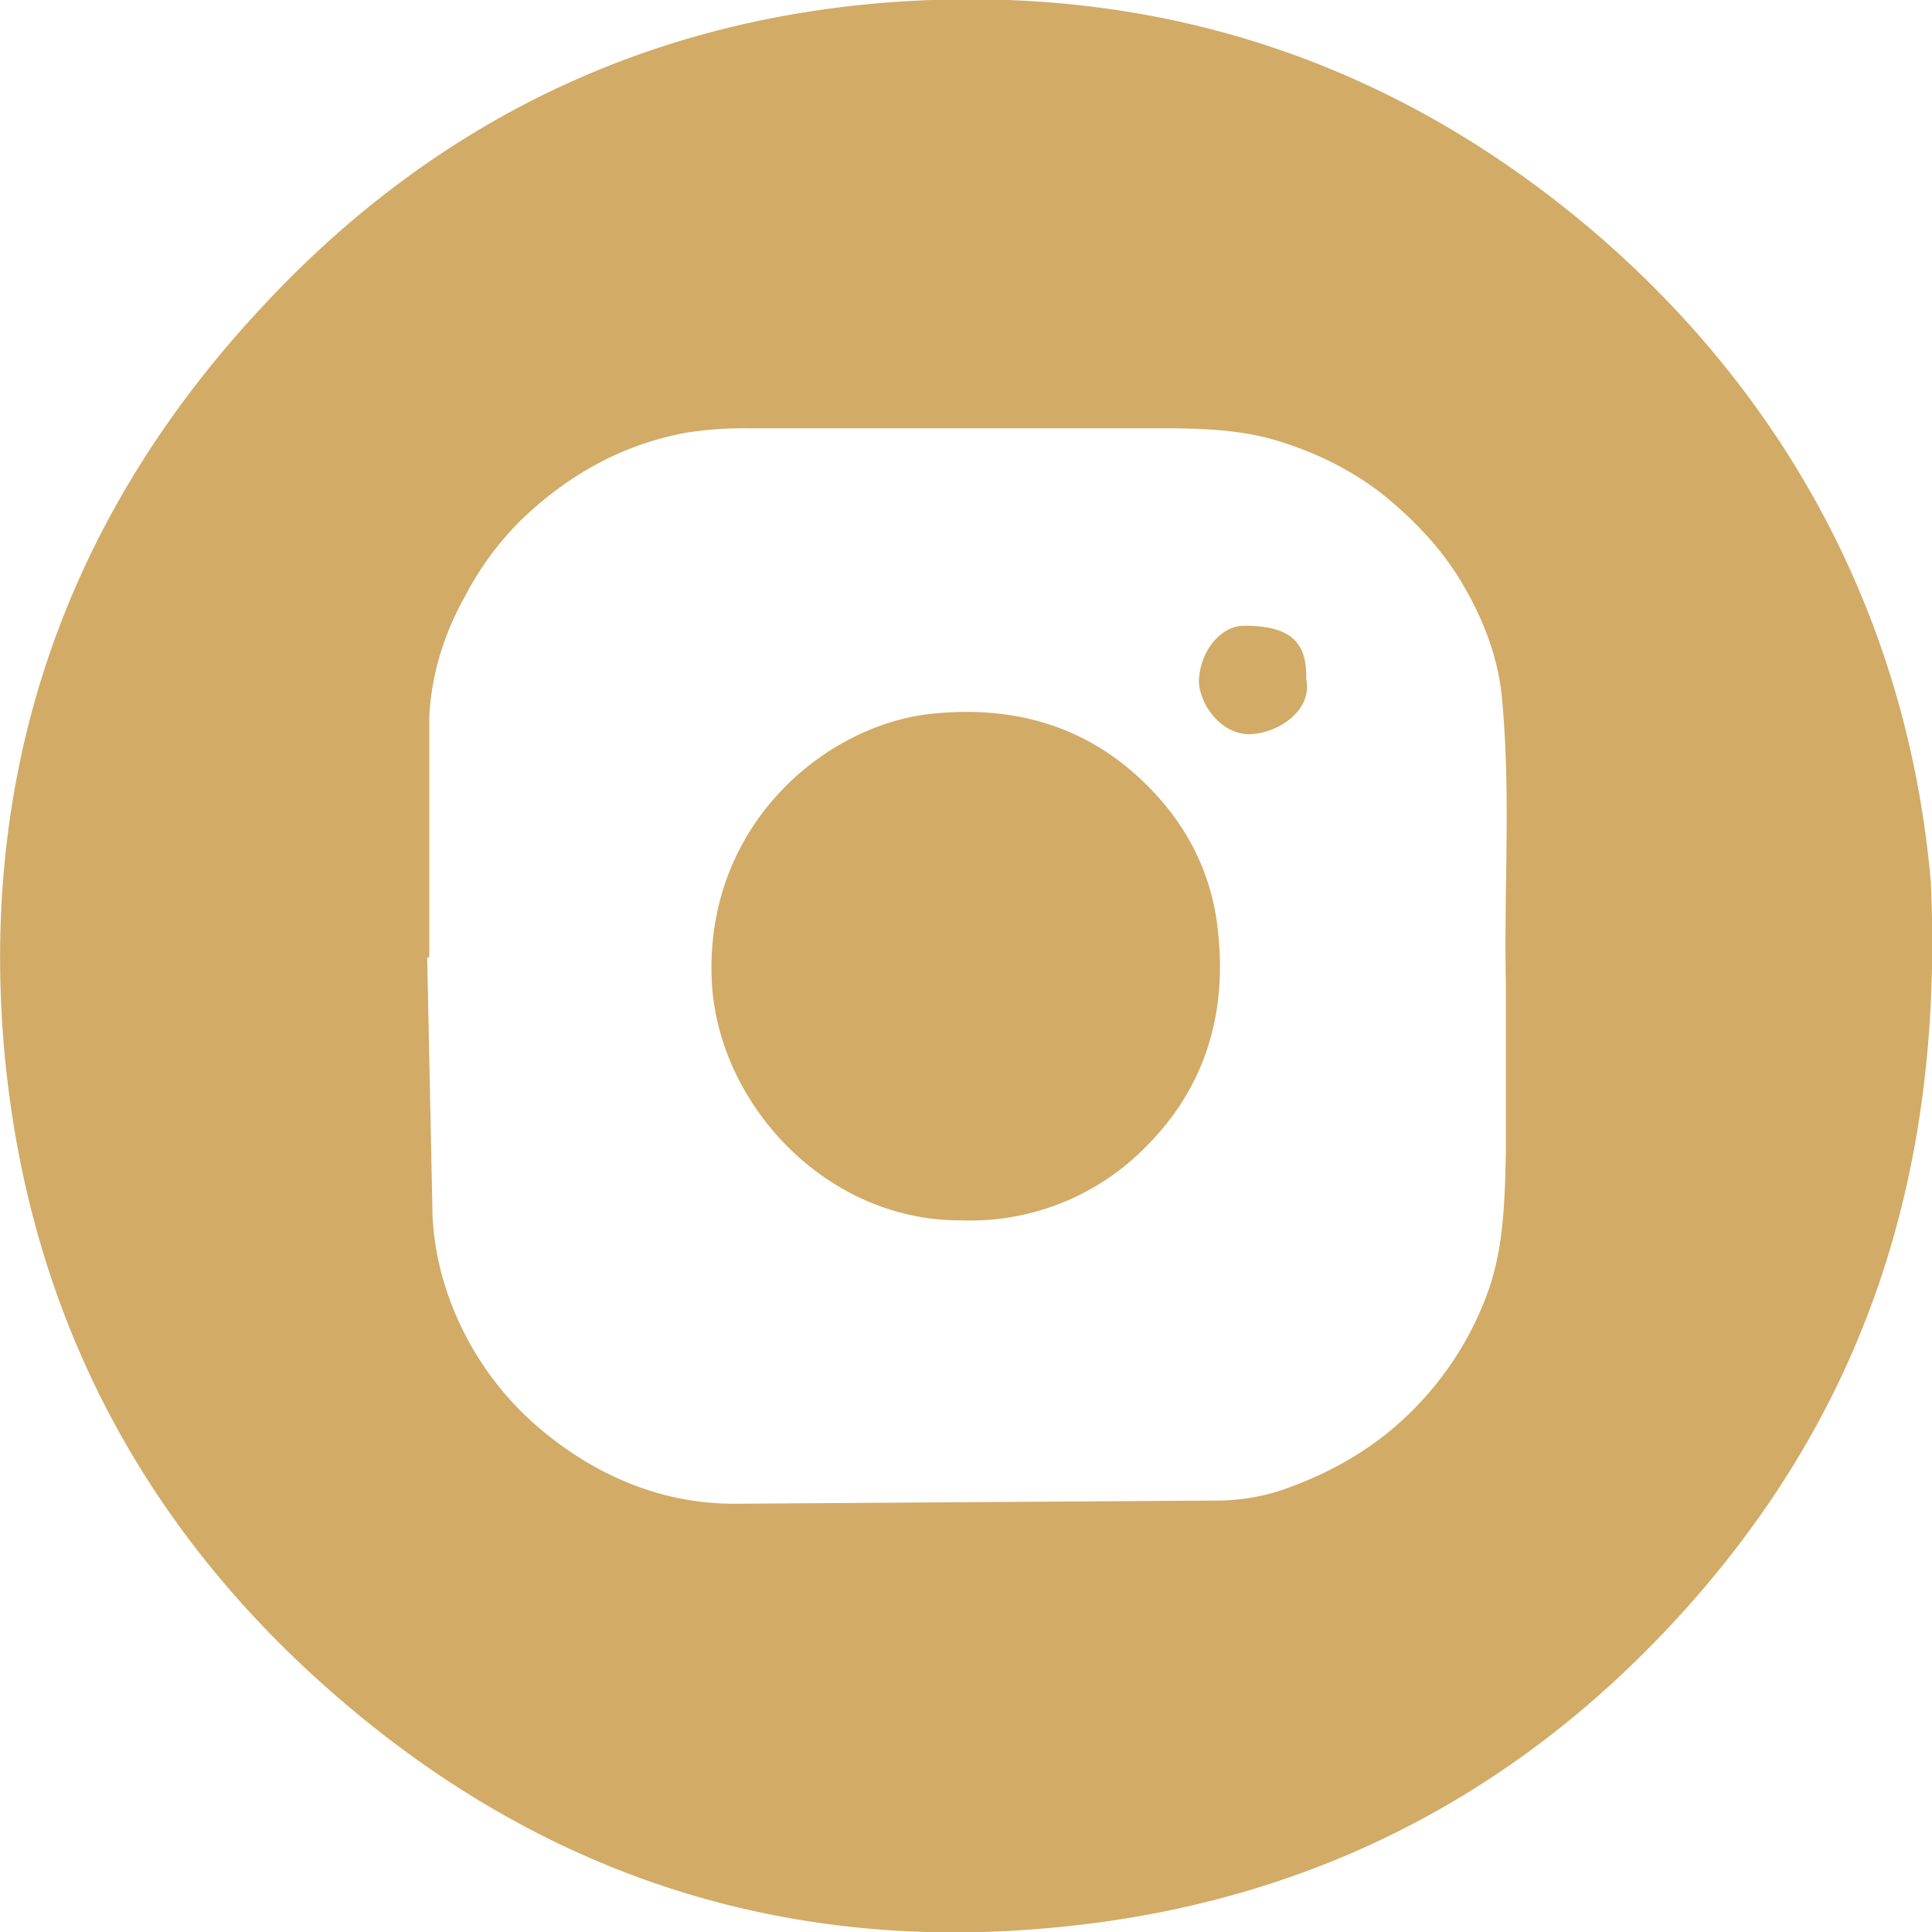 <svg xmlns="http://www.w3.org/2000/svg" viewBox="0 0 18 18" fill="#d2ab67" xmlns:v="https://vecta.io/nano"><path d="M17.99 8.23c-.19-2.24-1.18-4.36-3.07-6.01C13.03.58 10.81-.16 8.31.02 6 .19 4.04 1.15 2.47 2.83.71 4.7-.14 6.95.02 9.53c.16 2.46 1.17 4.55 3.02 6.19 1.89 1.68 4.12 2.46 6.65 2.25 2.37-.19 4.37-1.17 5.97-2.93 1.68-1.85 2.45-4.05 2.33-6.81zm-3.96.95v1.56c-.01.45-.02.91-.18 1.33a2.99 2.99 0 0 1-.67 1.05c-.35.36-.77.6-1.23.76a1.91 1.91 0 0 1-.58.1l-4.53.03c-.65 0-1.24-.24-1.75-.65a2.87 2.87 0 0 1-.97-1.47 2.62 2.62 0 0 1-.09-.56l-.05-2.41H4V6.67c.02-.39.14-.77.33-1.11a2.85 2.85 0 0 1 .53-.72c.44-.42.94-.7 1.54-.81a3.56 3.56 0 0 1 .57-.04h3.75c.39 0 .78 0 1.16.11.37.11.72.28 1.02.52.28.23.53.49.72.81s.33.67.37 1.04c.09.9.02 1.81.04 2.71zM10.67 7.3c-.55-.54-1.23-.73-1.99-.65-.97.1-2.1 1.01-2.05 2.46.04 1.16 1.06 2.27 2.33 2.26a2.29 2.29 0 0 0 1.72-.69c.54-.54.75-1.22.67-1.98-.05-.55-.29-1.02-.68-1.4zm.92-1.47c-.22 0-.41.24-.42.51 0 .22.21.51.48.5s.58-.23.52-.51c.01-.36-.16-.5-.58-.5z"/></svg>